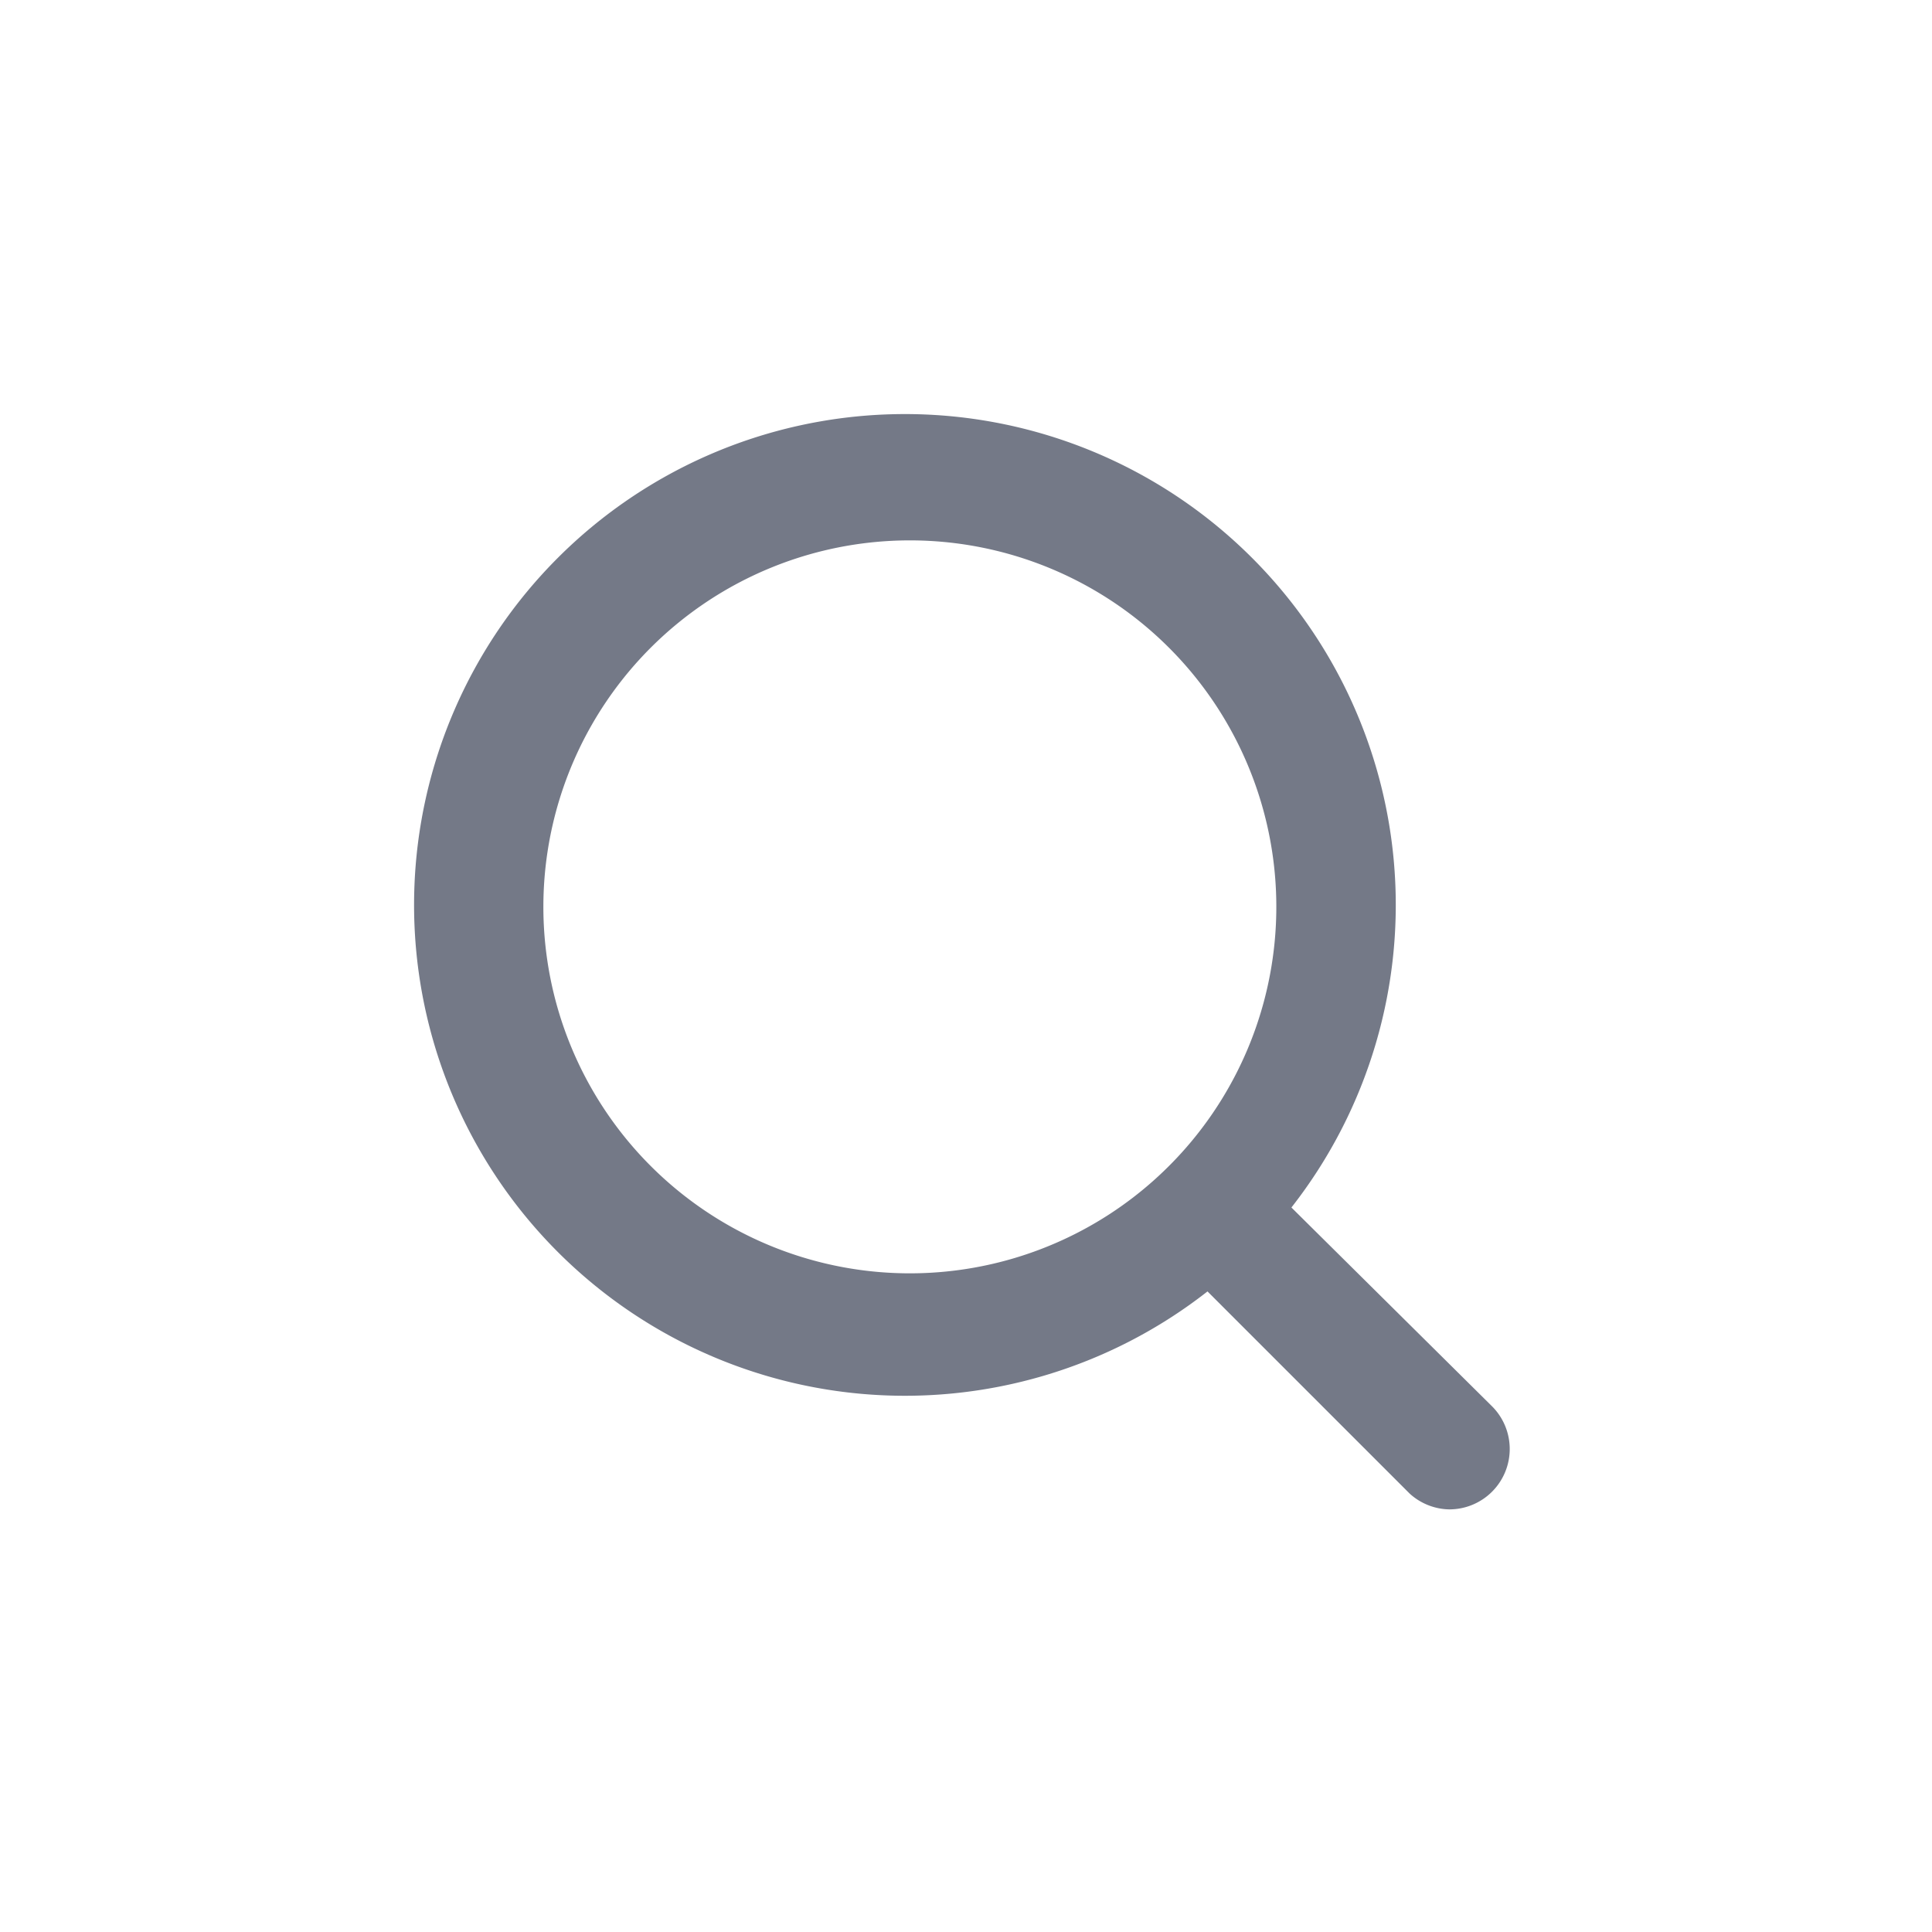 <svg id="Layer_1" data-name="Layer 1" xmlns="http://www.w3.org/2000/svg" viewBox="0 0 32 32"><defs><style>.cls-1{fill:#747987;}</style></defs><path class="cls-1" d="M24,25a1,1,0,0,0,.71-.29,1,1,0,0,0,0-1.42L21.39,20A8.13,8.13,0,1,0,20,21.39l3.35,3.35A1,1,0,0,0,24,25ZM9,15A6.07,6.07,0,1,1,15,21.09,6.07,6.07,0,0,1,9,15Z"/></svg>